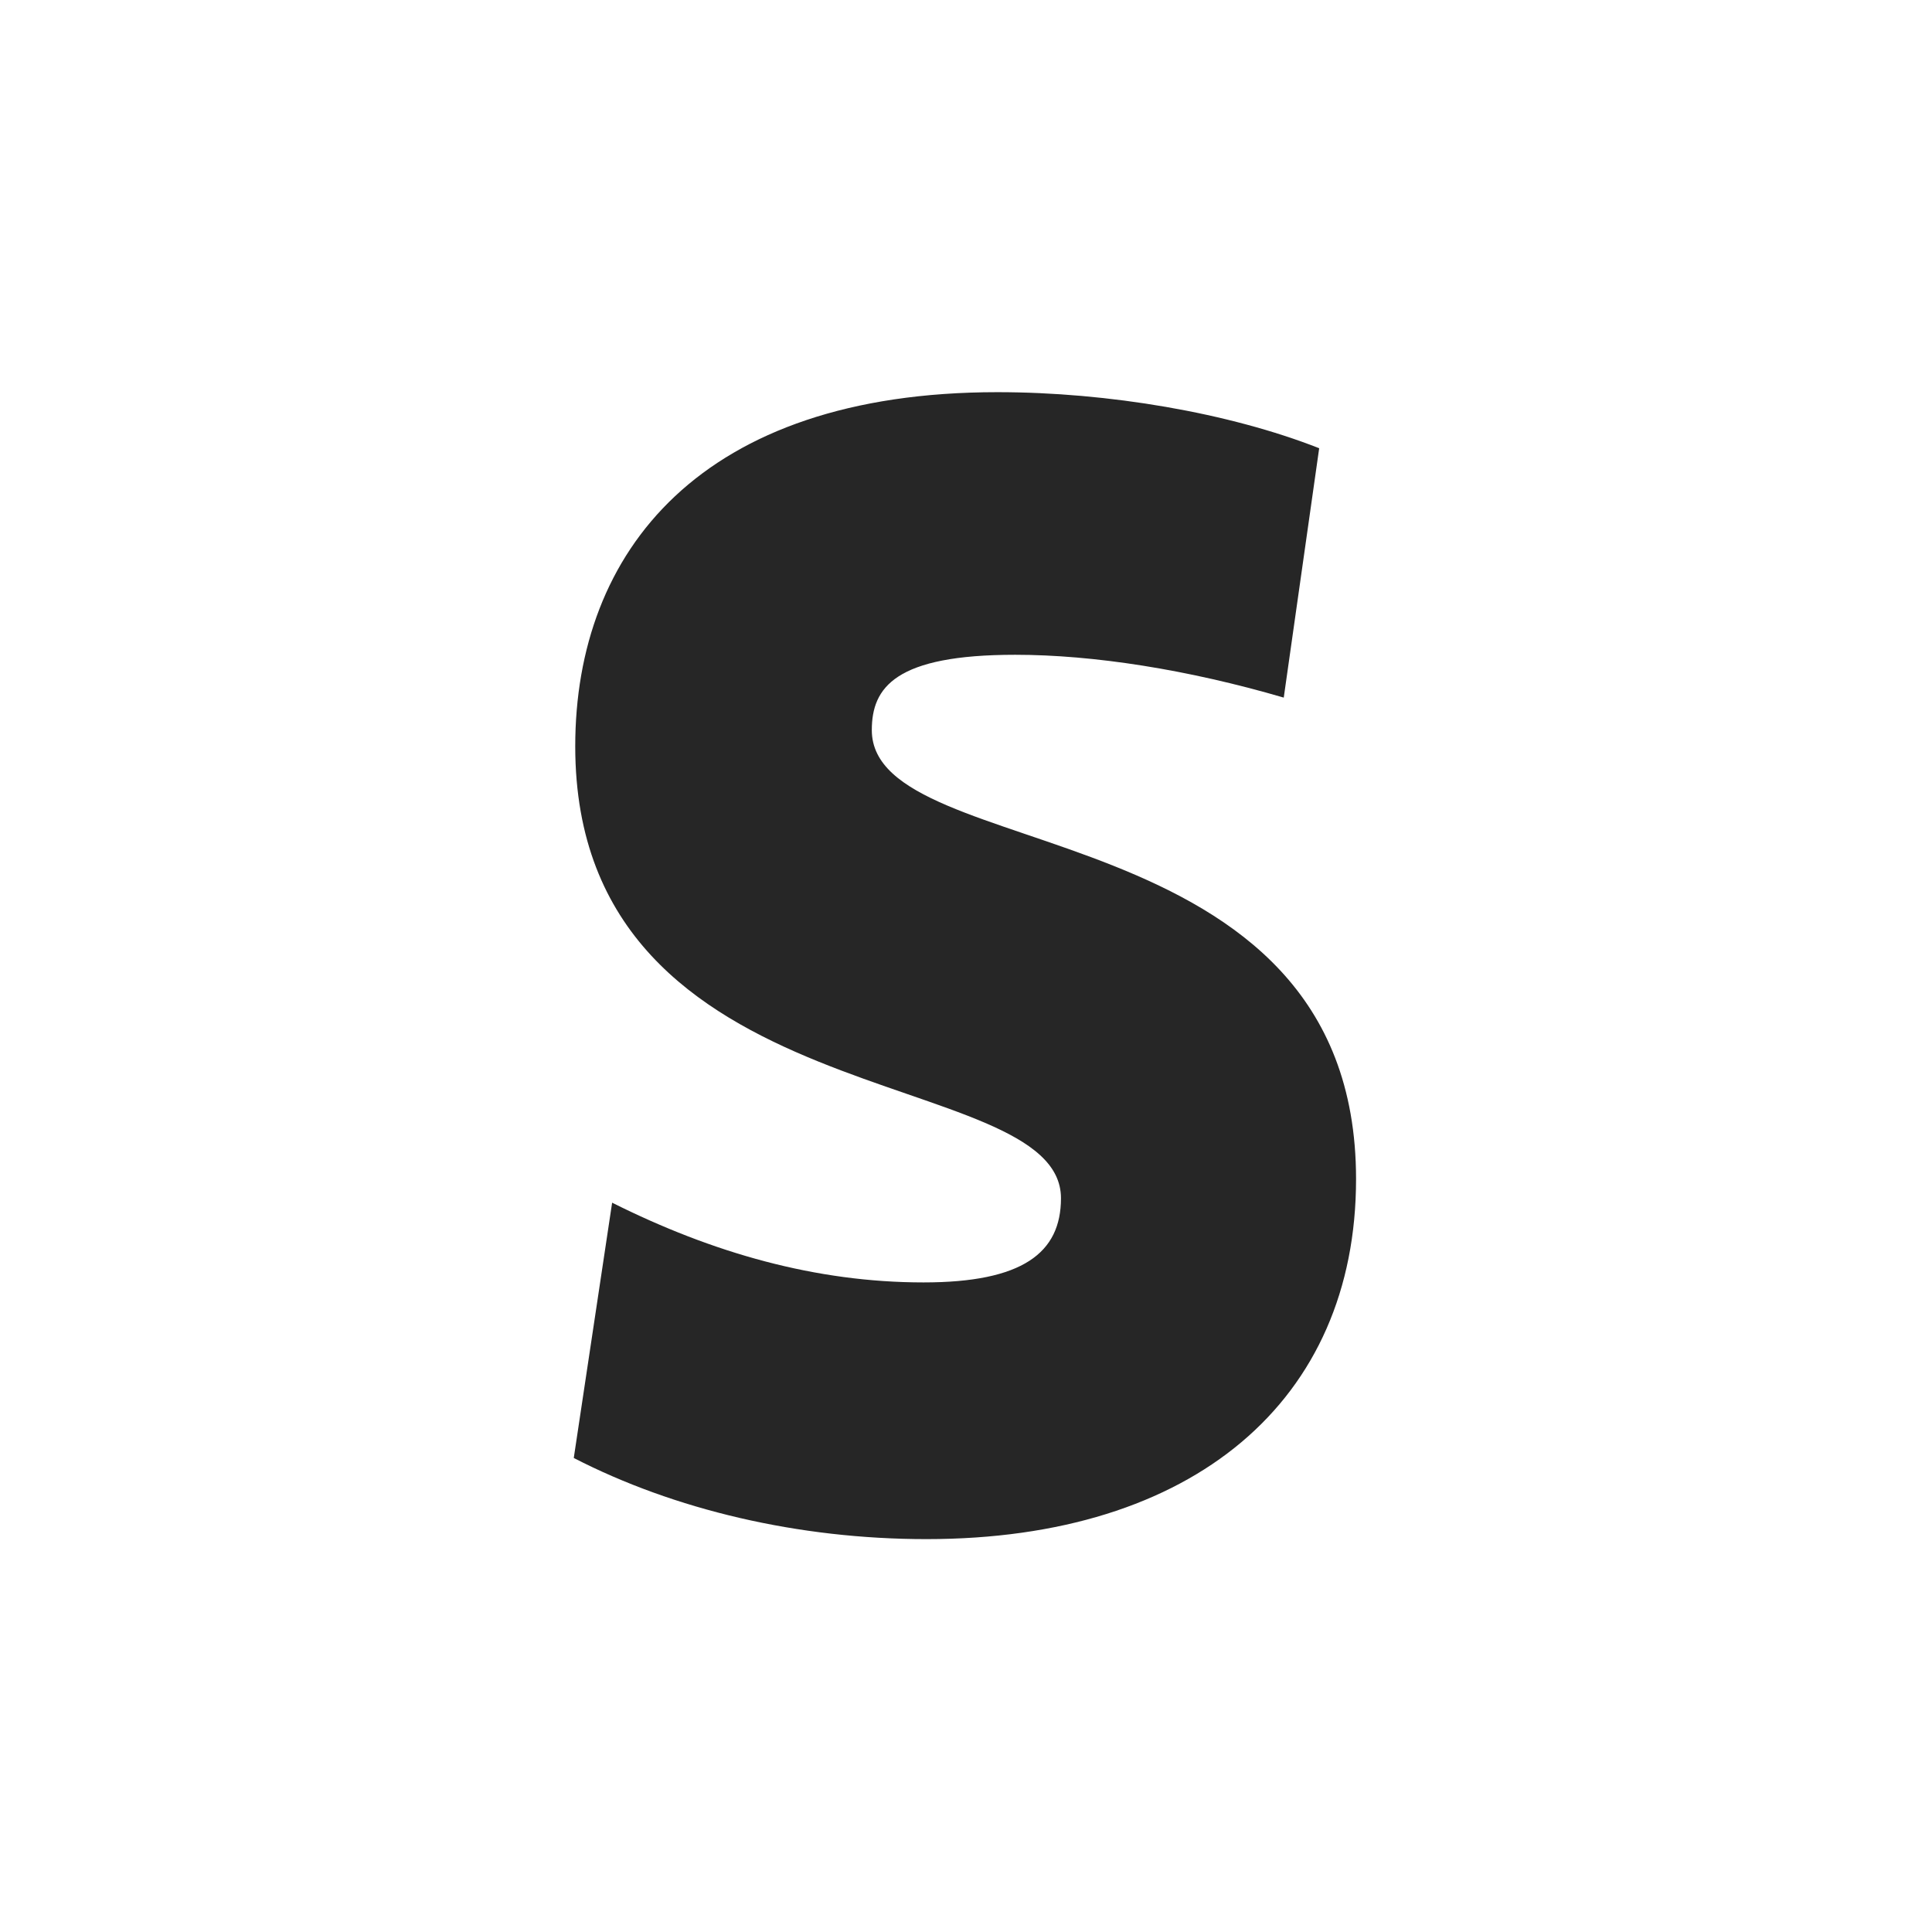 <?xml version="1.0" encoding="UTF-8" standalone="no"?>
<!DOCTYPE svg PUBLIC "-//W3C//DTD SVG 1.1//EN" "http://www.w3.org/Graphics/SVG/1.1/DTD/svg11.dtd">
<svg width="100%" height="100%" viewBox="0 0 32 32" version="1.1" xmlns="http://www.w3.org/2000/svg" xmlns:xlink="http://www.w3.org/1999/xlink" xml:space="preserve" xmlns:serif="http://www.serif.com/" style="fill-rule:evenodd;clip-rule:evenodd;stroke-linejoin:round;stroke-miterlimit:1.414;">
    <g transform="matrix(1,0,0,1,-72,-178)">
        <g id="solo_off" transform="matrix(1,0,0,1,72,178)">
            <rect x="0" y="0" width="32" height="32" style="fill:none;"/>
            <g transform="matrix(0.352,0,0,0.352,-113.554,-23.442)">
                <path d="M386.405,122.076C386.405,104.495 363.619,107.414 363.619,100.951C363.619,98.936 364.732,97.407 370.364,97.407C374.047,97.407 378.491,98.102 383.003,99.422L384.67,87.688C380.435,86.022 374.742,85.05 369.53,85.05C355.565,85.05 349.664,92.547 349.664,101.715C349.664,119.296 372.52,116.586 372.52,122.979C372.52,125.551 370.712,126.94 366.053,126.94C360.981,126.94 356.121,125.551 351.4,123.188L349.595,135.201C354.316,137.631 360.148,139.019 366.192,139.019C378.768,139.019 386.405,132.494 386.405,122.076Z" style="fill-opacity:0.851;"/>
            </g>
        </g>
    </g>
</svg>
